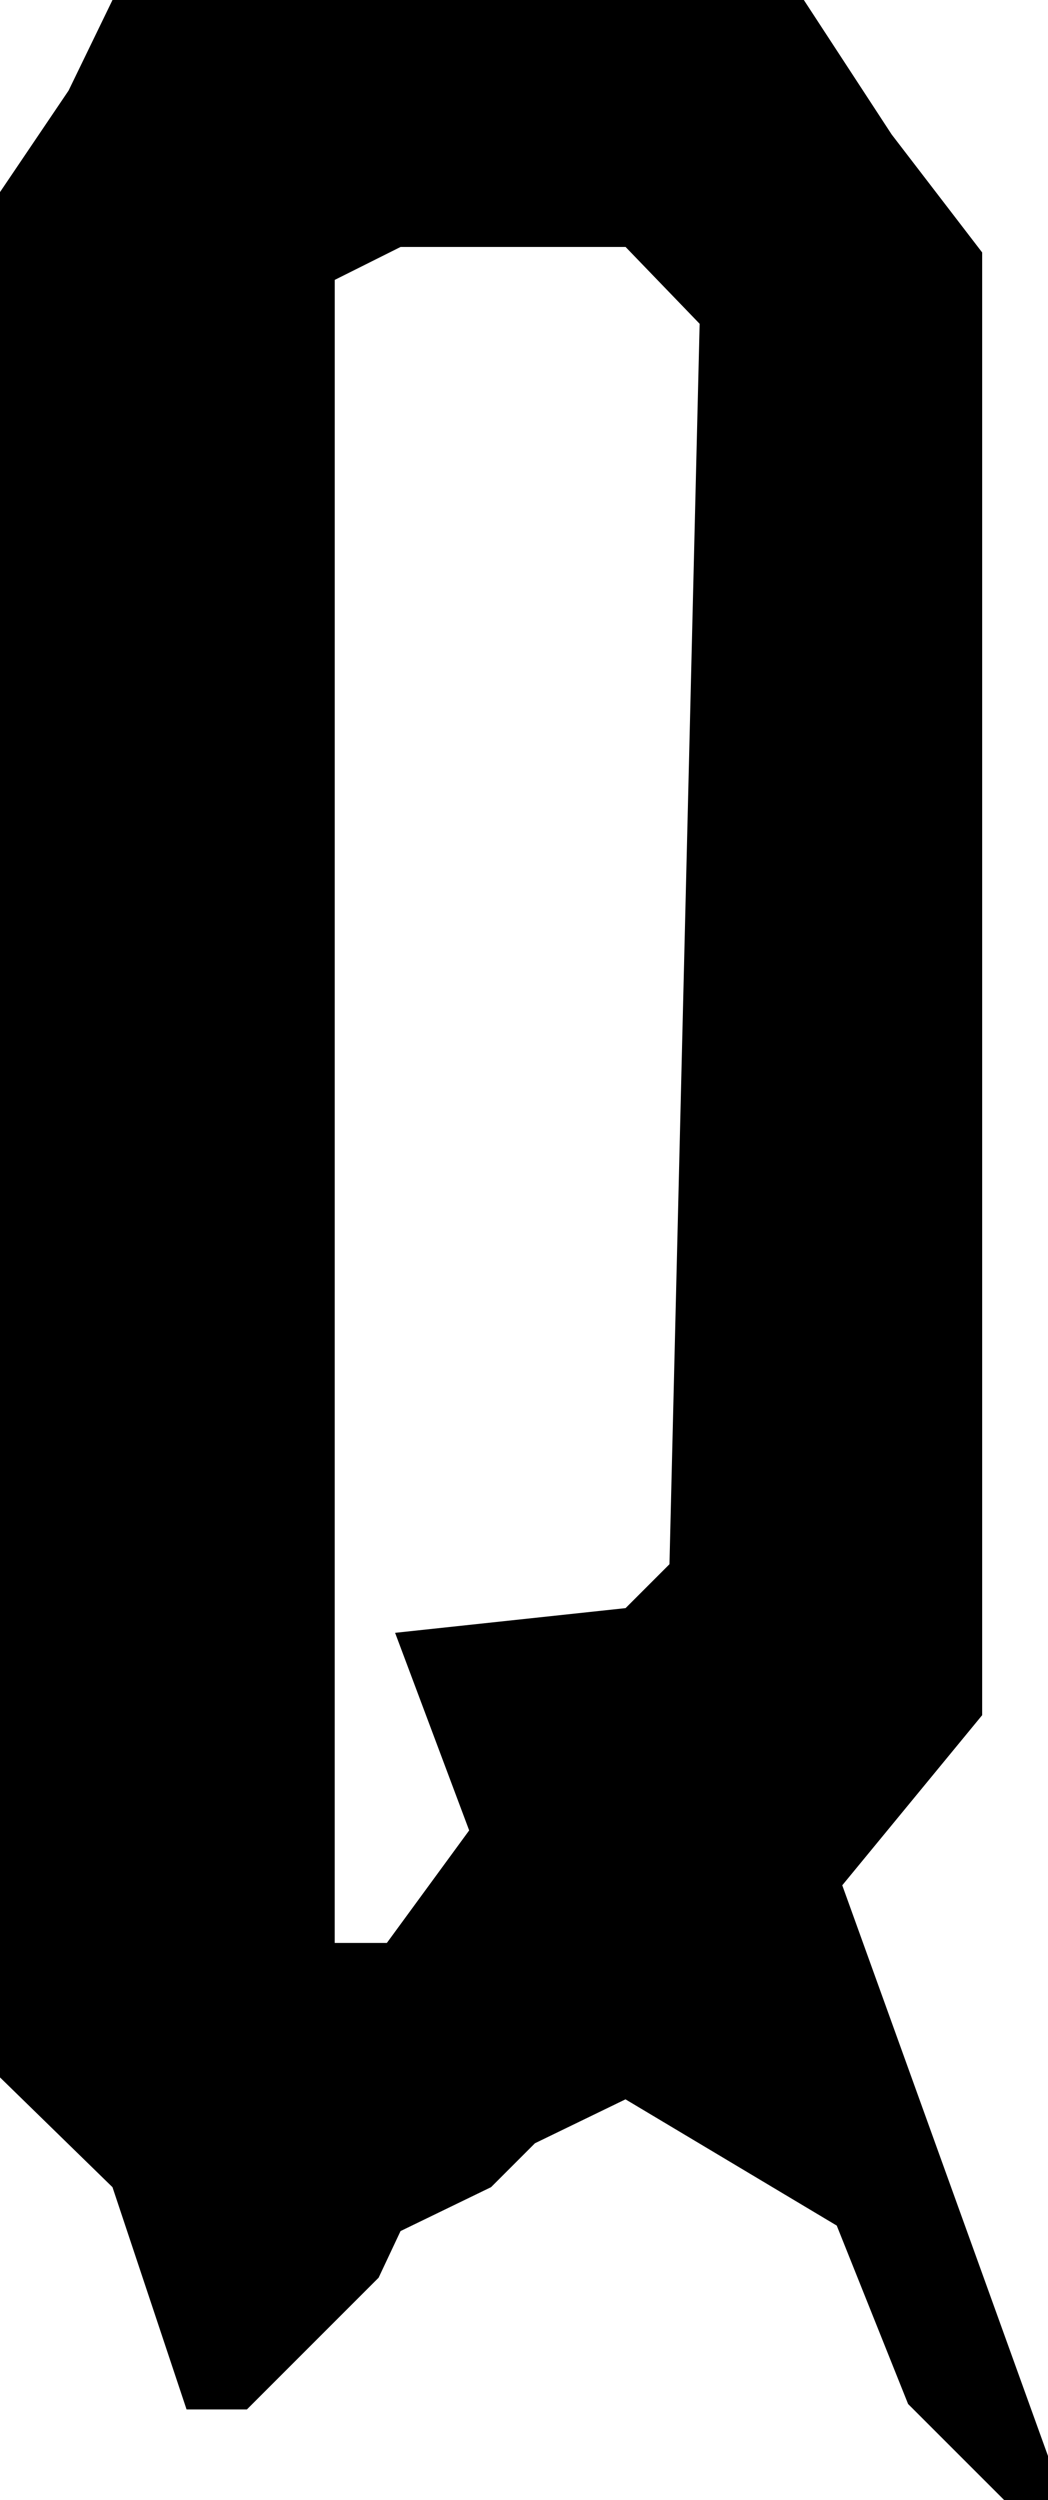 <?xml version="1.0" encoding="UTF-8" standalone="no"?>
<!-- Created with Inkscape (http://www.inkscape.org/) -->

<svg
   width="26.952mm"
   height="64.276mm"
   viewBox="0 0 26.952 64.276"
   version="1.1"
   id="svg1"
   xmlns="http://www.w3.org/2000/svg"
   xmlns:svg="http://www.w3.org/2000/svg">
  <defs
     id="defs1" />
  <g
     id="layer1"
     transform="translate(-51.965,-36.659)">
    <path
       d="m 73.484,93.879 -5.433,-3.246 -2.328,1.129 -1.129,1.129 -2.328,1.129 -0.564,1.199 -3.387,3.387 H 56.763 L 54.858,92.892 51.965,90.069 V 41.598 l 1.764,-2.611 1.129,-2.328 h 17.78 l 2.258,3.457 2.328,3.034 v 37.606 l -3.598,4.374 5.292,14.676 v 1.129 h -1.129 L 75.319,98.466 Z M 60.573,86.612 h 1.341 l 2.117,-2.893 -1.905,-5.08 5.927,-0.635 1.129,-1.129 0.776,-31.891 -1.905,-1.976 h -5.786 l -1.693,0.847 z"
       id="text2"
       style="font-size:70.556px;font-family:'THE AMAZING SPIDER-MAN';-inkscape-font-specification:'THE AMAZING SPIDER-MAN';text-align:center;text-anchor:middle;stroke-width:0.265"
       aria-label="Q" />
  </g>
</svg>
